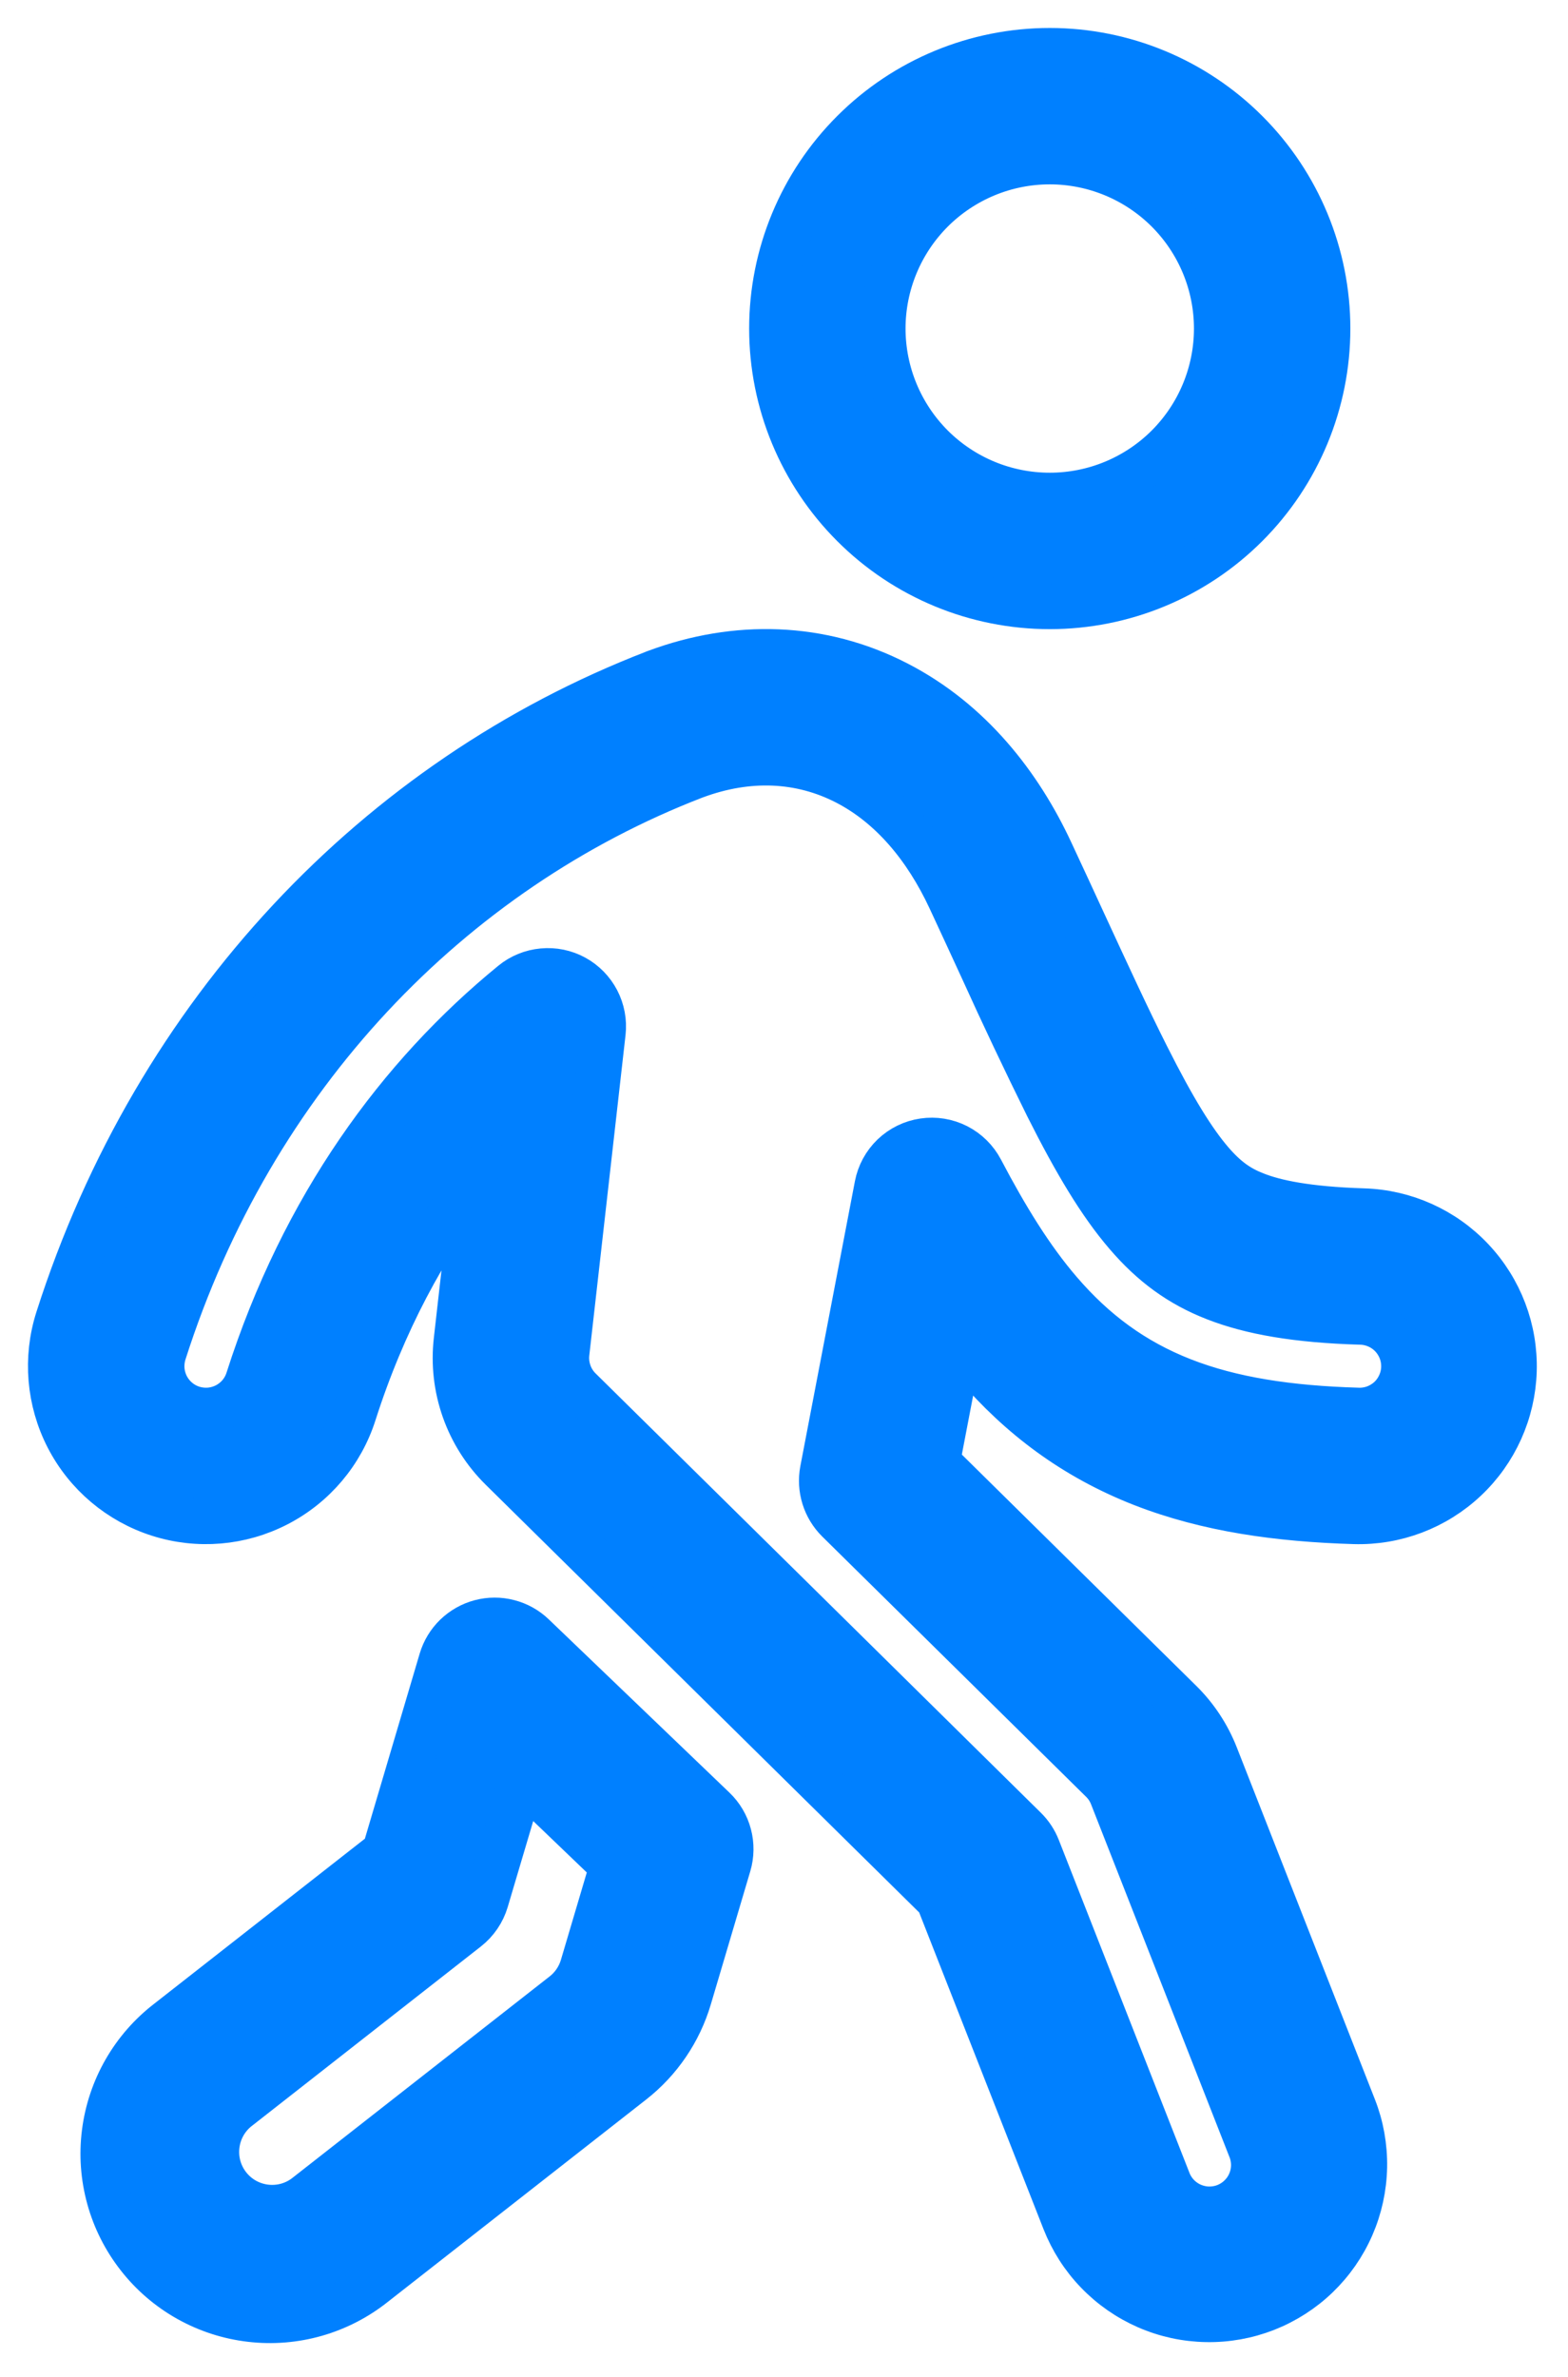 <svg width="31" height="47" viewBox="0 0 31 47" fill="none" xmlns="http://www.w3.org/2000/svg">
<path fill-rule="evenodd" clip-rule="evenodd" d="M9.499 32.07C9.681 32.022 9.873 32.021 10.055 32.069C10.238 32.116 10.405 32.209 10.541 32.34L14.112 35.765C14.257 35.904 14.362 36.081 14.413 36.276C14.465 36.471 14.462 36.676 14.405 36.869L13.625 39.501C13.431 40.158 13.037 40.738 12.497 41.16L7.394 45.157C7.053 45.429 6.663 45.631 6.244 45.751C5.825 45.871 5.386 45.907 4.954 45.856C4.521 45.806 4.102 45.67 3.722 45.457C3.342 45.244 3.008 44.957 2.74 44.614C2.471 44.271 2.273 43.879 2.157 43.459C2.041 43.039 2.009 42.6 2.064 42.168C2.119 41.735 2.258 41.318 2.475 40.94C2.692 40.562 2.981 40.231 3.327 39.966L7.602 36.617L8.726 32.82C8.78 32.639 8.879 32.475 9.014 32.344C9.15 32.213 9.317 32.118 9.499 32.07ZM10.322 35.174L9.609 37.578C9.544 37.797 9.412 37.99 9.233 38.131L4.682 41.697C4.46 41.879 4.319 42.141 4.288 42.426C4.256 42.712 4.338 42.998 4.515 43.224C4.692 43.45 4.95 43.597 5.235 43.635C5.519 43.673 5.807 43.599 6.037 43.427L11.141 39.429C11.321 39.289 11.453 39.095 11.518 38.876L12.107 36.887L10.322 35.174ZM20.754 9.793C21.629 9.793 22.467 9.446 23.086 8.828C23.704 8.209 24.052 7.37 24.052 6.496C24.052 5.621 23.704 4.783 23.086 4.164C22.467 3.546 21.629 3.198 20.754 3.198C19.879 3.198 19.041 3.546 18.422 4.164C17.804 4.783 17.456 5.621 17.456 6.496C17.456 7.37 17.804 8.209 18.422 8.828C19.041 9.446 19.879 9.793 20.754 9.793ZM20.754 11.992C22.212 11.992 23.61 11.413 24.64 10.382C25.671 9.351 26.25 7.954 26.25 6.496C26.25 5.038 25.671 3.64 24.64 2.61C23.61 1.579 22.212 1 20.754 1C19.296 1 17.898 1.579 16.868 2.61C15.837 3.64 15.258 5.038 15.258 6.496C15.258 7.954 15.837 9.351 16.868 10.382C17.898 11.413 19.296 11.992 20.754 11.992Z" fill="#0080FF" stroke="#0080FF" stroke-width="0.894"/>
<path fill-rule="evenodd" clip-rule="evenodd" d="M12.976 13.285C14.546 12.702 16.232 12.735 17.745 13.519C19.185 14.263 20.16 15.523 20.773 16.84C21.004 17.333 21.215 17.793 21.414 18.224C21.898 19.272 22.294 20.133 22.673 20.884C23.207 21.947 23.599 22.57 23.944 22.972C24.24 23.316 24.494 23.491 24.822 23.618C25.207 23.77 25.836 23.907 26.956 23.942C27.771 23.966 28.542 24.313 29.1 24.906C29.659 25.499 29.959 26.289 29.935 27.103C29.91 27.918 29.564 28.689 28.971 29.247C28.378 29.806 27.587 30.106 26.773 30.082C25.281 30.037 23.878 29.845 22.586 29.341C21.236 28.813 20.171 28.008 19.283 26.972C19.177 26.849 19.075 26.724 18.975 26.596L18.532 28.909L23.332 33.645C23.639 33.946 23.878 34.309 24.035 34.709L26.765 41.667C26.913 42.042 26.984 42.443 26.977 42.846C26.969 43.25 26.882 43.648 26.721 44.017C26.56 44.387 26.327 44.721 26.037 45.001C25.746 45.281 25.403 45.5 25.028 45.648C24.652 45.795 24.252 45.867 23.849 45.859C23.445 45.852 23.047 45.765 22.678 45.604C22.308 45.442 21.974 45.21 21.694 44.919C21.414 44.629 21.195 44.286 21.047 43.91L18.554 37.56L9.916 29.036C9.585 28.71 9.332 28.312 9.177 27.873C9.022 27.435 8.969 26.967 9.021 26.505L9.378 23.35C8.398 24.618 7.573 26.142 6.997 27.945C6.75 28.721 6.204 29.367 5.48 29.74C4.756 30.114 3.914 30.185 3.138 29.937C2.362 29.689 1.716 29.144 1.342 28.42C0.969 27.696 0.898 26.853 1.145 26.077C3.089 19.99 7.484 15.405 12.94 13.299L12.946 13.296L12.976 13.285ZM13.745 15.345L13.728 15.351C8.911 17.212 4.985 21.277 3.24 26.746C3.206 26.855 3.193 26.97 3.202 27.084C3.212 27.198 3.244 27.309 3.296 27.411C3.349 27.513 3.421 27.604 3.509 27.678C3.596 27.752 3.697 27.808 3.807 27.843C3.916 27.877 4.031 27.89 4.145 27.881C4.259 27.871 4.37 27.839 4.472 27.787C4.574 27.734 4.665 27.662 4.739 27.575C4.813 27.487 4.869 27.386 4.904 27.276C5.996 23.855 7.899 21.266 10.136 19.439C10.305 19.301 10.511 19.217 10.729 19.197C10.946 19.176 11.165 19.221 11.357 19.326C11.548 19.43 11.704 19.59 11.805 19.783C11.906 19.977 11.947 20.196 11.923 20.413L11.206 26.752C11.191 26.883 11.207 27.016 11.251 27.141C11.294 27.265 11.366 27.378 11.46 27.471L20.265 36.159C20.375 36.267 20.46 36.397 20.516 36.539L23.094 43.108C23.134 43.217 23.196 43.316 23.275 43.401C23.355 43.486 23.45 43.554 23.556 43.601C23.662 43.648 23.776 43.674 23.892 43.677C24.008 43.679 24.123 43.659 24.231 43.617C24.339 43.574 24.437 43.511 24.52 43.43C24.604 43.349 24.67 43.253 24.715 43.146C24.761 43.039 24.784 42.925 24.785 42.809C24.785 42.693 24.763 42.578 24.718 42.471L21.988 35.513C21.944 35.399 21.876 35.295 21.789 35.209L16.57 30.061C16.442 29.934 16.346 29.777 16.293 29.605C16.239 29.432 16.229 29.249 16.262 29.072L17.341 23.438C17.384 23.214 17.495 23.009 17.659 22.851C17.824 22.693 18.034 22.59 18.259 22.557C18.485 22.523 18.715 22.561 18.919 22.664C19.122 22.768 19.288 22.932 19.394 23.134C19.889 24.076 20.383 24.881 20.951 25.541C21.628 26.329 22.402 26.908 23.386 27.293C24.354 27.671 25.48 27.843 26.838 27.883C26.954 27.889 27.069 27.871 27.178 27.832C27.287 27.792 27.387 27.731 27.473 27.653C27.558 27.574 27.626 27.479 27.674 27.373C27.723 27.268 27.749 27.154 27.753 27.038C27.756 26.922 27.737 26.806 27.695 26.698C27.653 26.59 27.59 26.491 27.51 26.407C27.43 26.324 27.334 26.257 27.227 26.211C27.121 26.165 27.006 26.14 26.89 26.139C25.637 26.102 24.732 25.944 24.022 25.666C23.329 25.396 22.784 24.996 22.276 24.403C21.753 23.795 21.267 22.981 20.71 21.873C20.266 20.975 19.837 20.07 19.424 19.158L19.418 19.145C19.22 18.714 19.009 18.257 18.781 17.767C18.308 16.754 17.627 15.932 16.736 15.471C15.826 15.001 14.792 14.957 13.745 15.345Z" fill="#0080FF" stroke="#0080FF" stroke-width="0.894"/>
</svg>
